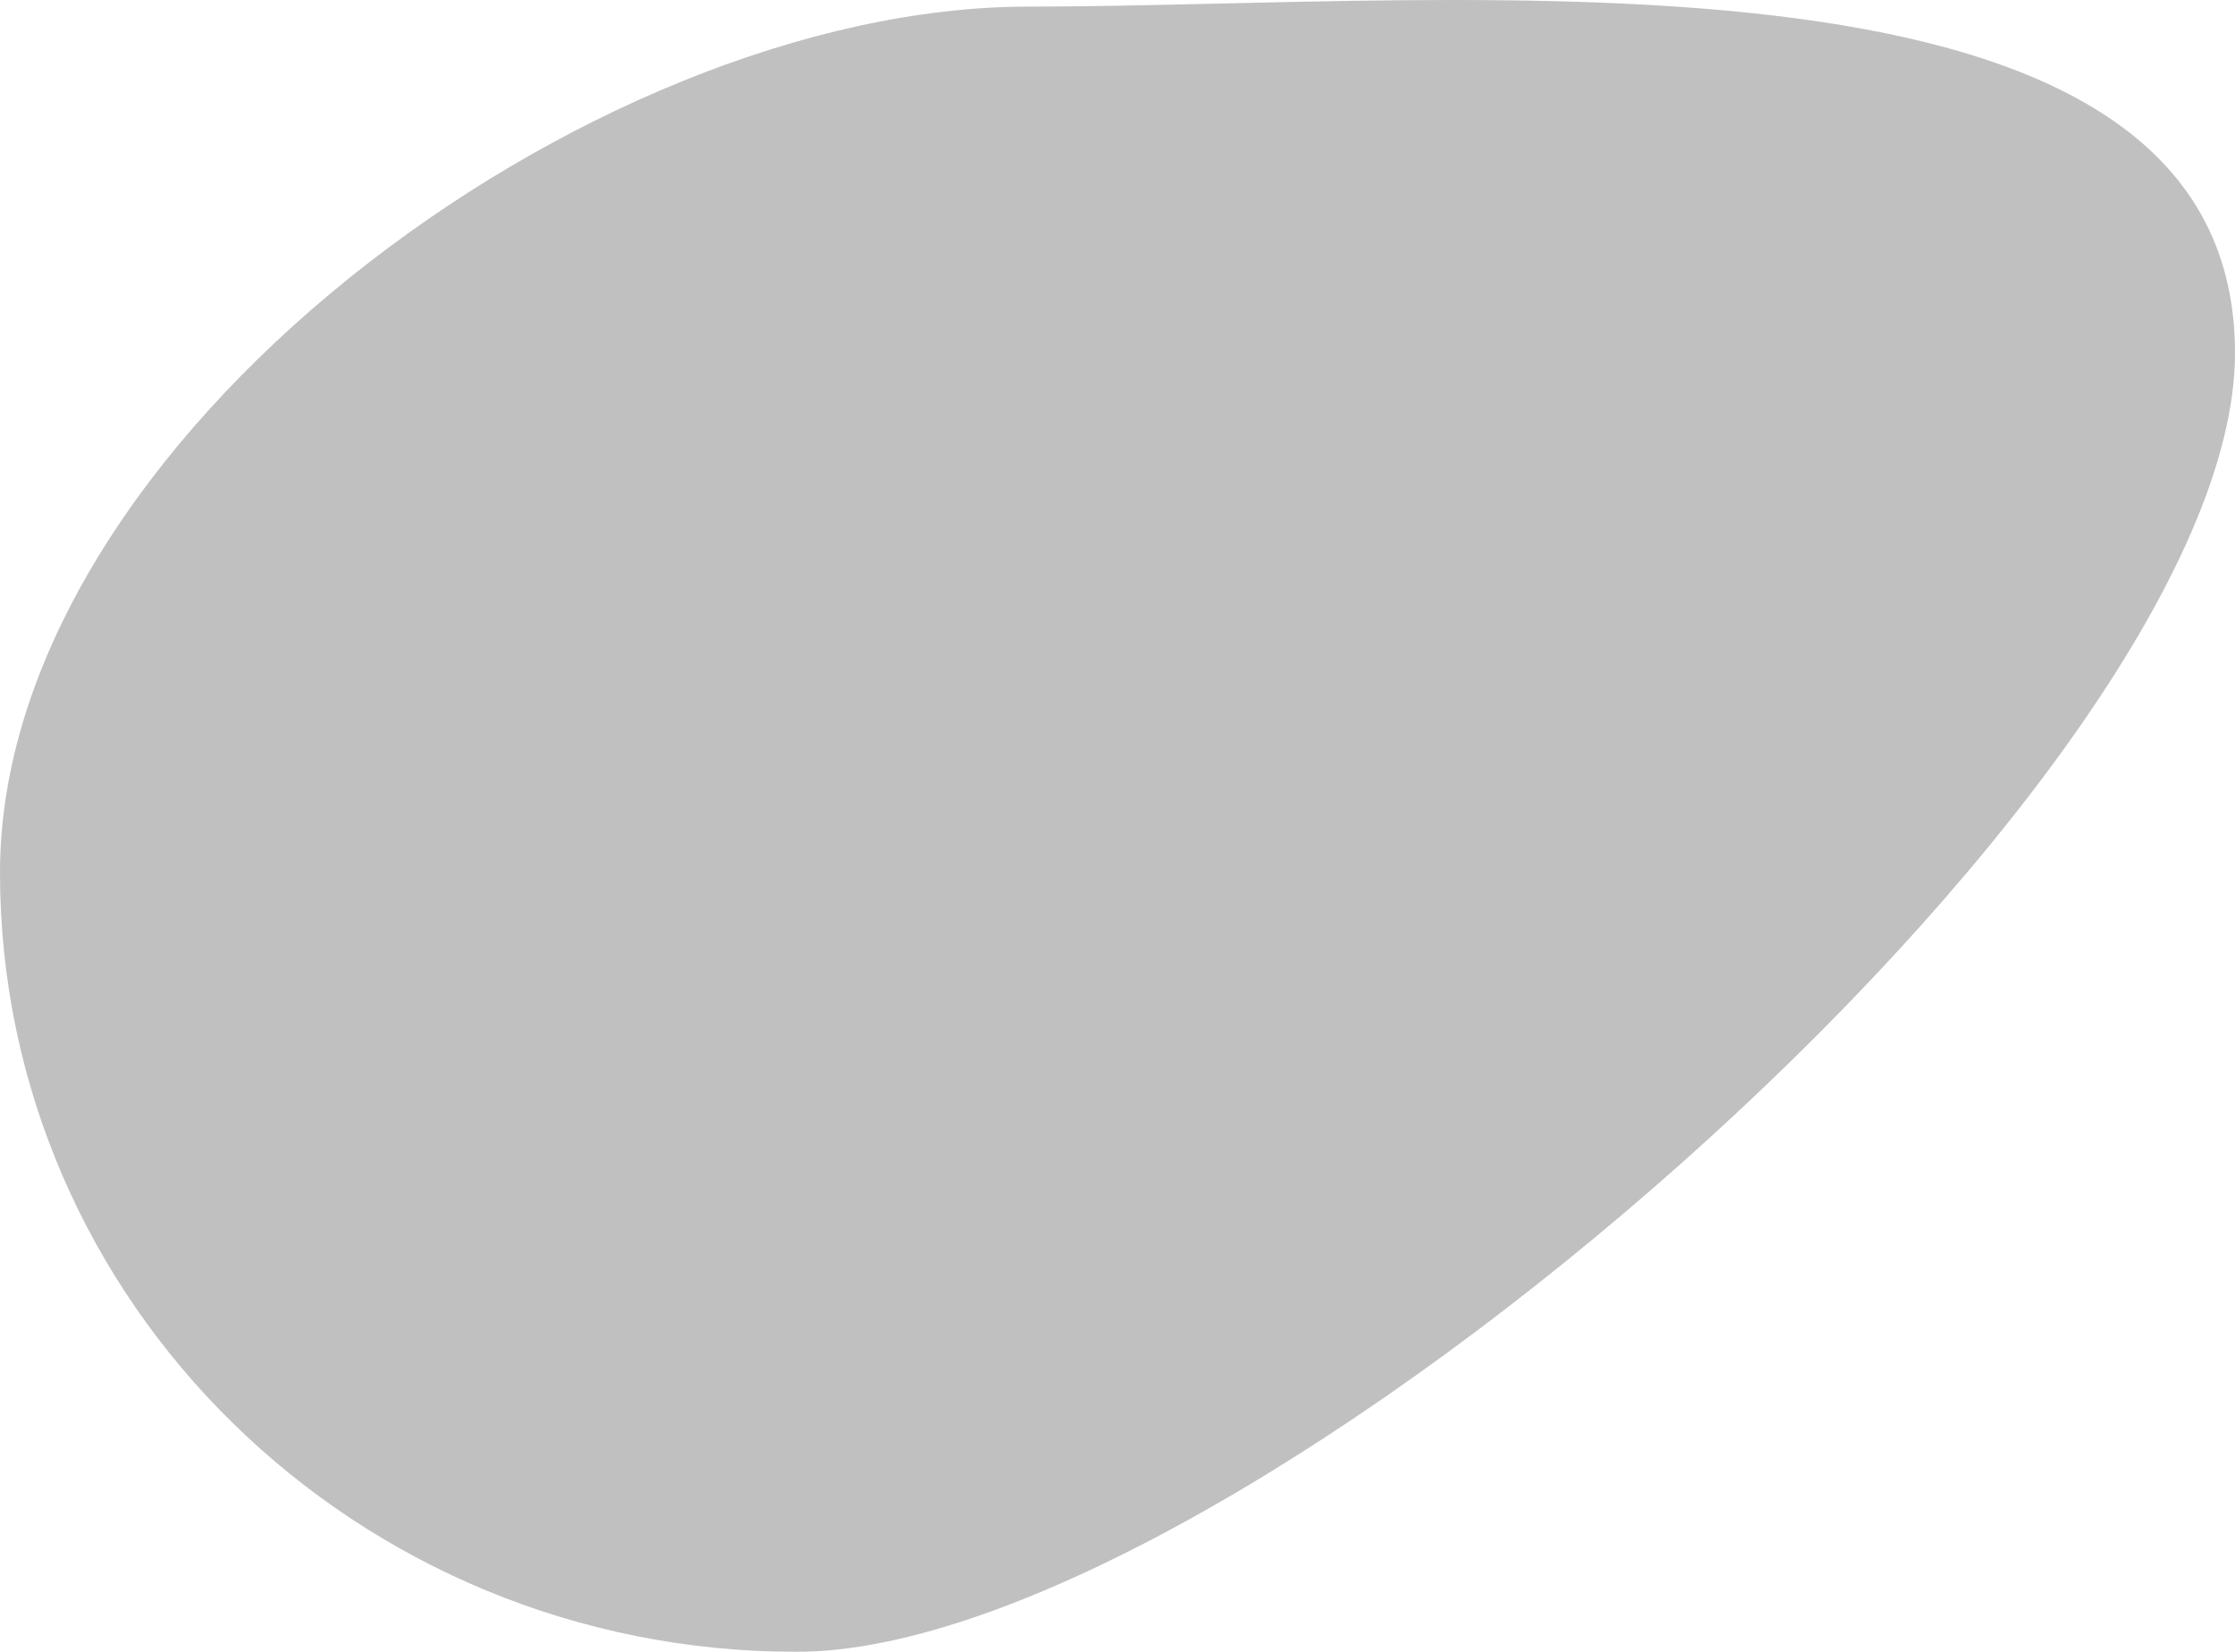 <svg width="92" height="68" viewBox="0 0 92 68" fill="none" xmlns="http://www.w3.org/2000/svg" xmlns:xlink="http://www.w3.org/1999/xlink">
<g filter="url(#filter1_413)">
<path d="M92,14.531C92,32.249 50.9,68 32.79,68C14.681,68 0,53.637 0,35.919C0,18.201 24.208,0.273 42.318,0.273C60.427,0.273 92,-3.187 92,14.531Z" fill="#2E2E2E" fill-opacity="0.3"/>
</g>
<defs>
<filter id="filter1_413" x="-12" y="-12" width="70" height="58" filterUnits="userSpaceOnUse" color-interpolation-filters="sRGB">
<feFlood flood-opacity="0" result="BackgroundImageFix"/>
<feBlend mode="normal" in="SourceGraphic" in2="BackgroundImageFix" result="shape"/>
<feGaussianBlur stdDeviation="6" result="0foregroundblur"/>
</filter>
</defs>
</svg>
